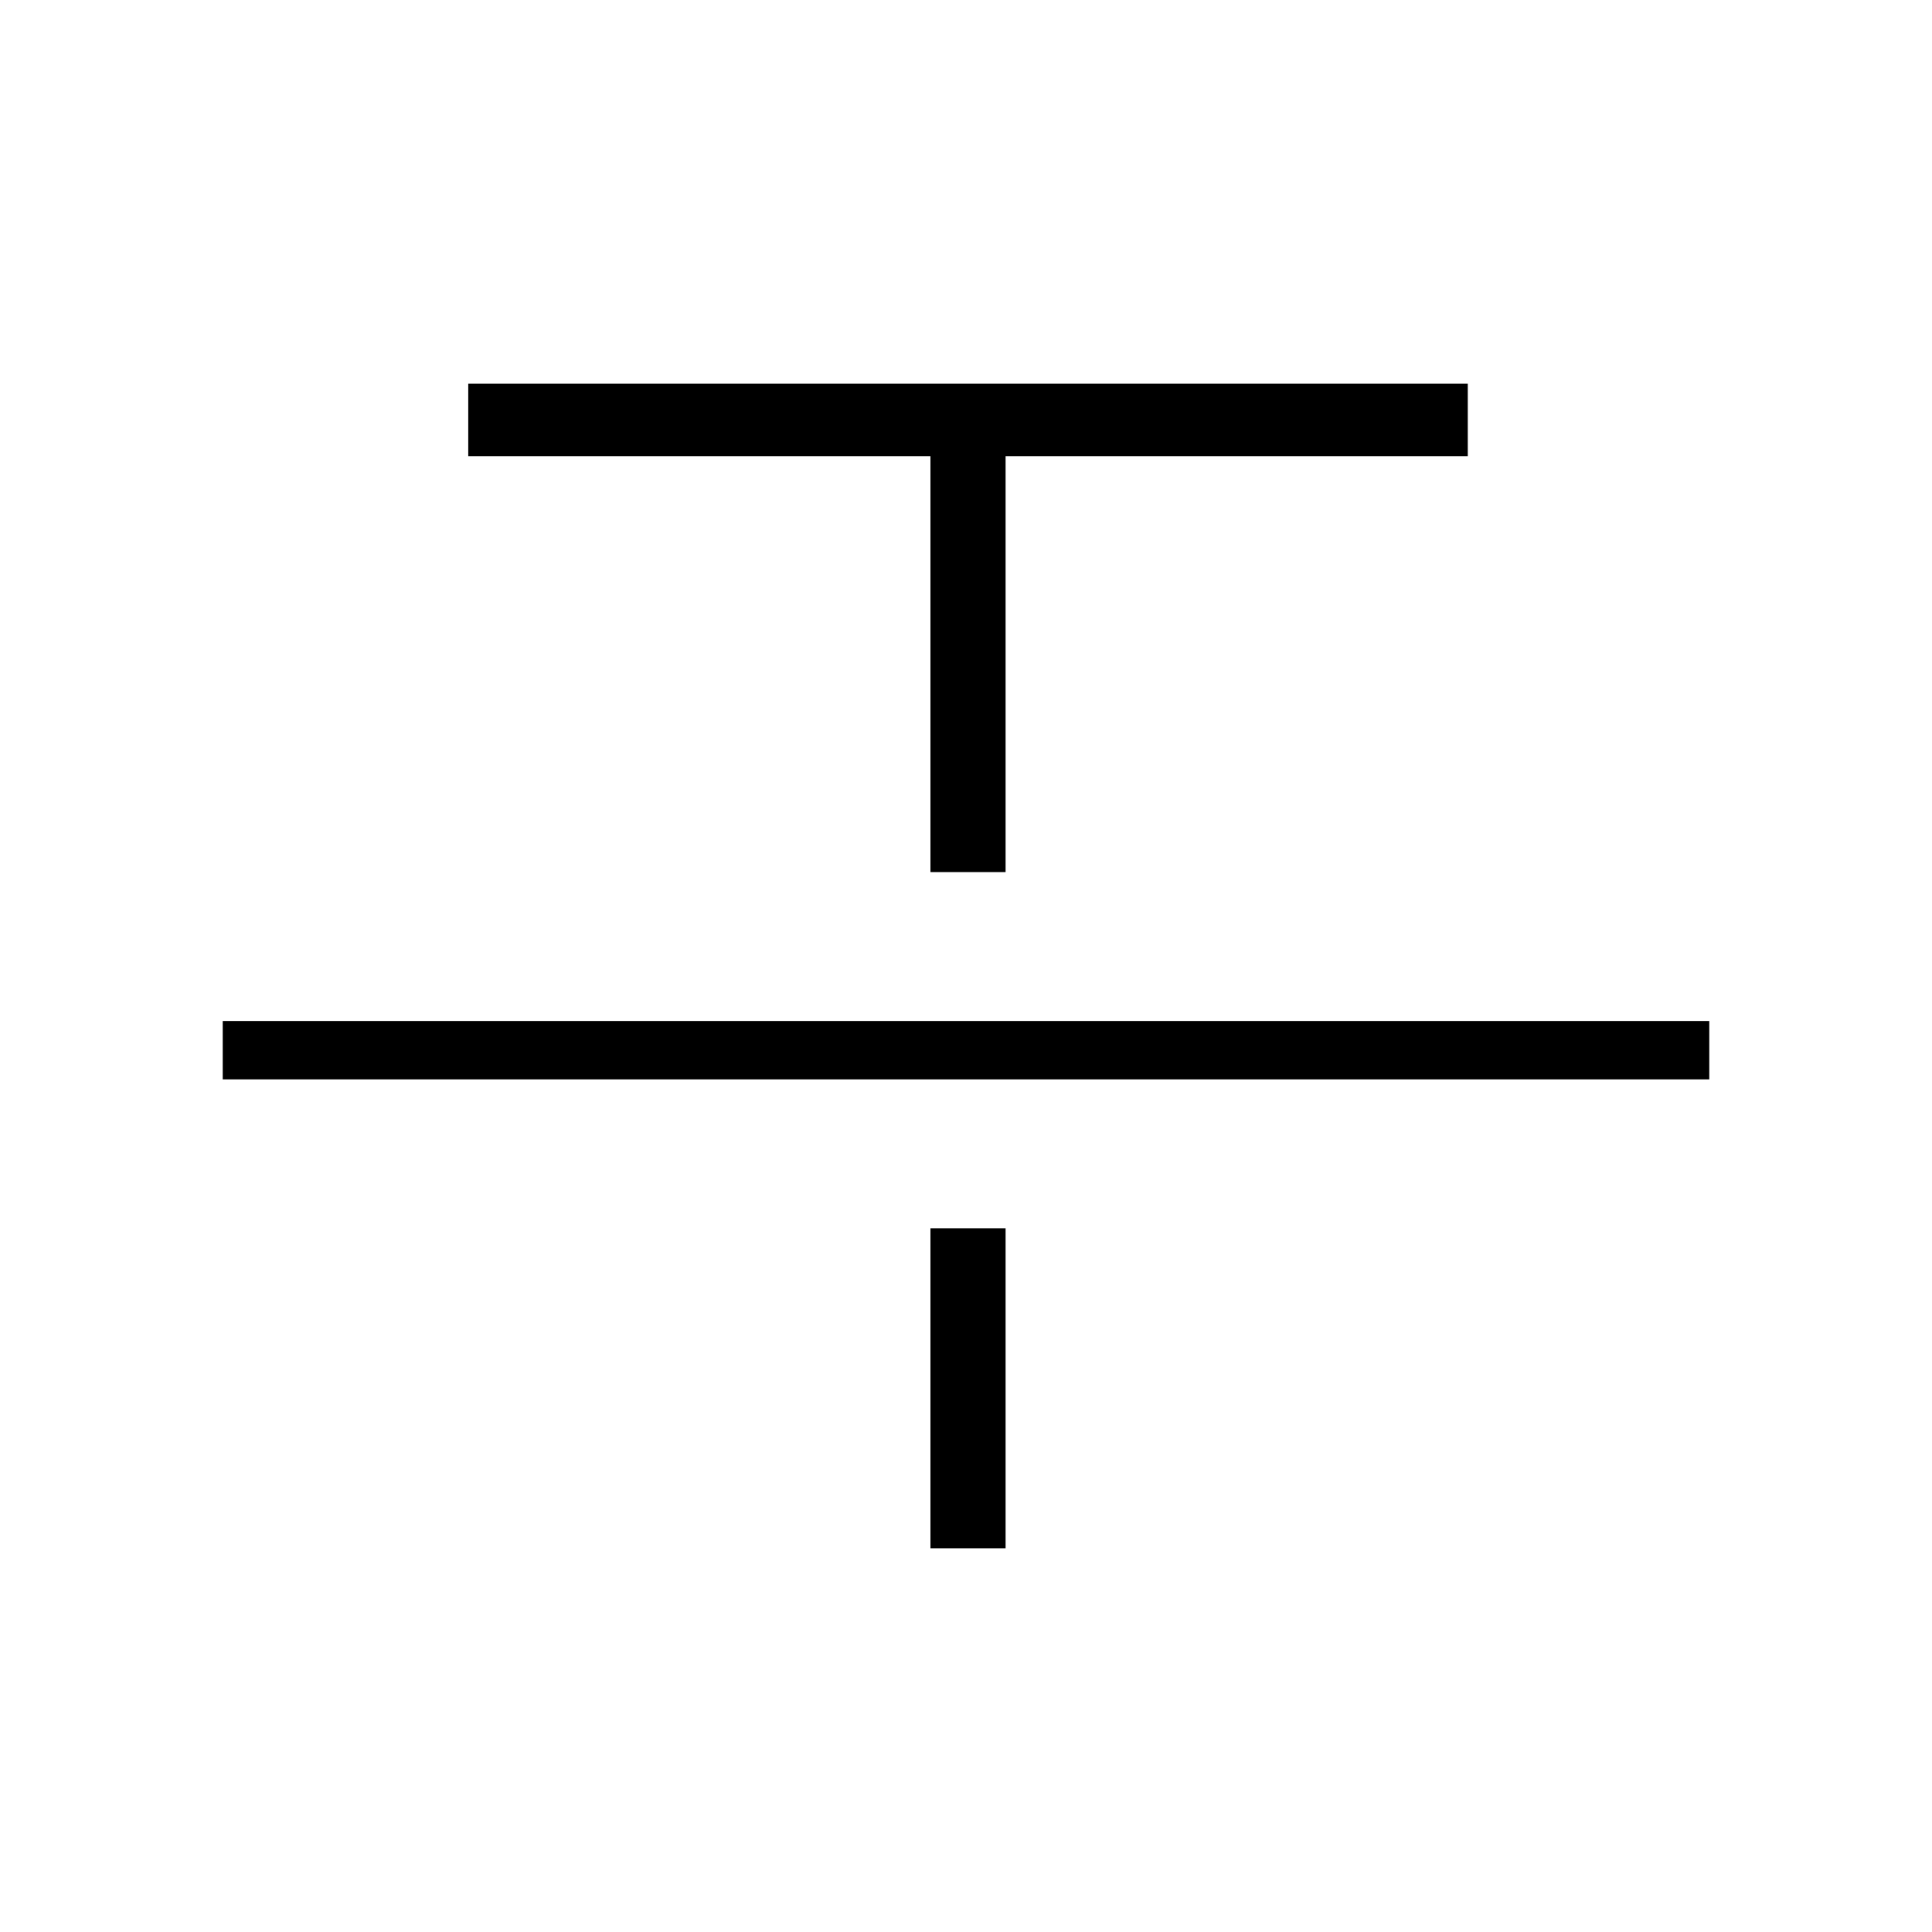 <svg xmlns="http://www.w3.org/2000/svg" height="40" viewBox="0 -960 960 960" width="40"><path d="M110.67-423.67v-29h738.66v29H110.67Zm351.66-103v-206.66H232.67v-36h496.66v36H499.67v206.66h-37.34Zm0 336v-159h37.34v159h-37.34Z"/></svg>